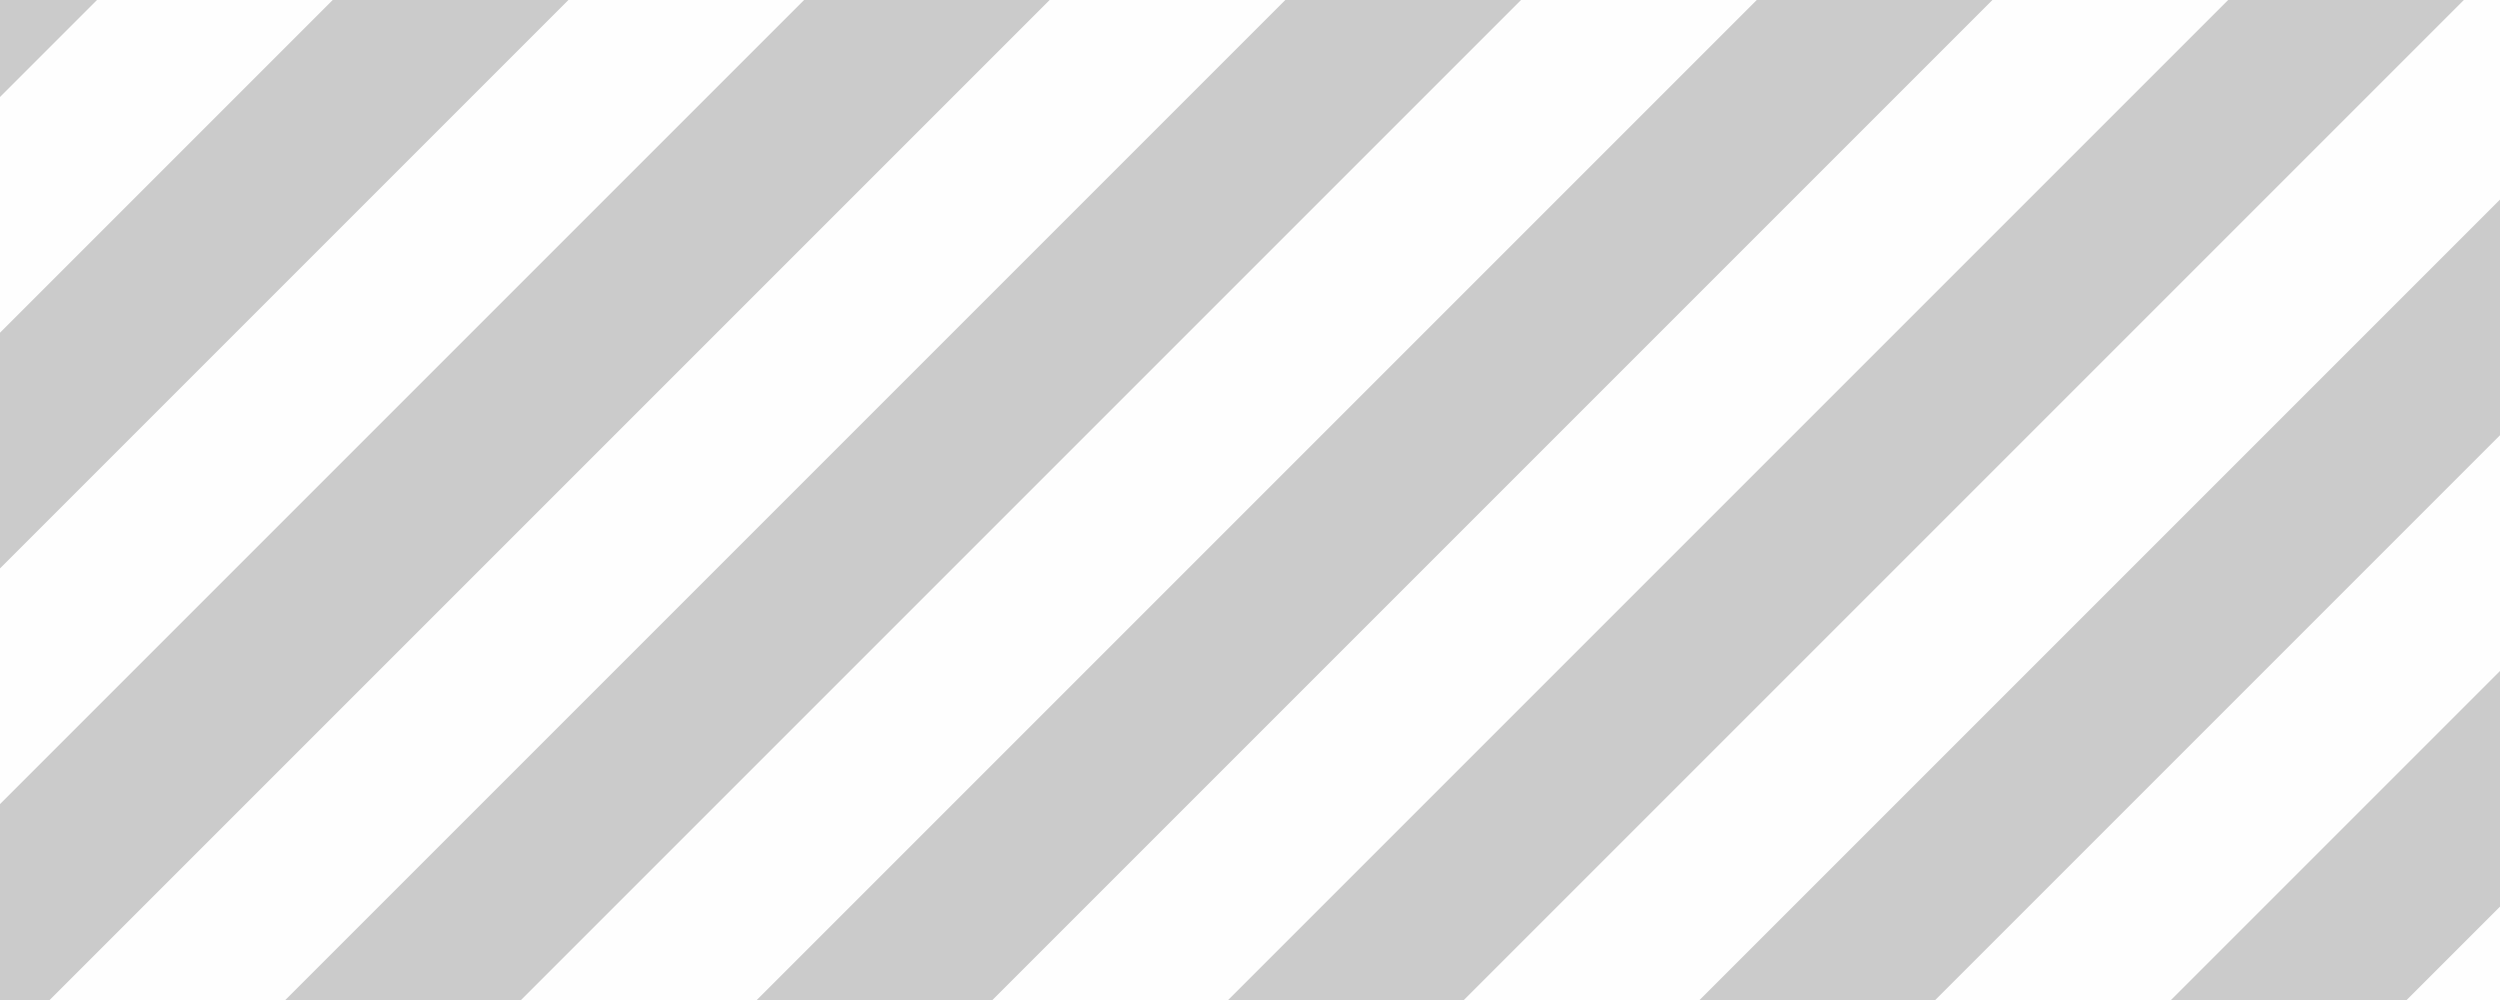 <?xml version="1.0" encoding="UTF-8"?>
<svg width="360px" height="144px" viewBox="0 0 360 144" version="1.1" xmlns="http://www.w3.org/2000/svg" xmlns:xlink="http://www.w3.org/1999/xlink">
    <!-- Generator: Sketch 50.2 (55047) - http://www.bohemiancoding.com/sketch -->
    <title>verdict__bg</title>
    <desc>Created with Sketch.</desc>
    <defs></defs>
    <g id="Page-1" stroke="none" stroke-width="1" fill="none" fill-rule="evenodd">
        <g id="instagram-5" transform="translate(-720, -936)">
            <g id="verdict" transform="translate(720, 936)">
                <g id="verdict__bg">
                    <rect id="verdict__bg-fill" fill="#FEFEFE" x="0" y="0" width="360" height="144"></rect>
                    <path d="M115.792,0 L151.147,0 L7.147,144 L0,144 L0,115.792 L115.792,0 Z M81.851,1.42108547e-14 L0,81.851 L0,47.91 L47.91,0 L81.851,0 Z M360,96.617 L360,130.558 L346.558,144 L312.617,144 L360,96.617 Z M360,62.676 L278.676,144 L244.735,144 L360,28.735 L360,62.676 Z M320.853,0 L354.794,0 L210.794,144 L176.853,144 L320.853,5.68434189e-14 Z M286.912,5.68434189e-14 L142.912,144 L108.971,144 L252.971,0 L286.912,0 Z M185.088,0 L219.029,0 L75.029,144 L41.088,144 L185.088,0 Z M13.968,-1.77635684e-15 L-2.84217094e-14,13.968 L0,0 L13.968,0 Z" id="verdict__bg-stripes" fill="#CBCBCB"></path>
                </g>
            </g>
        </g>
    </g>
</svg>